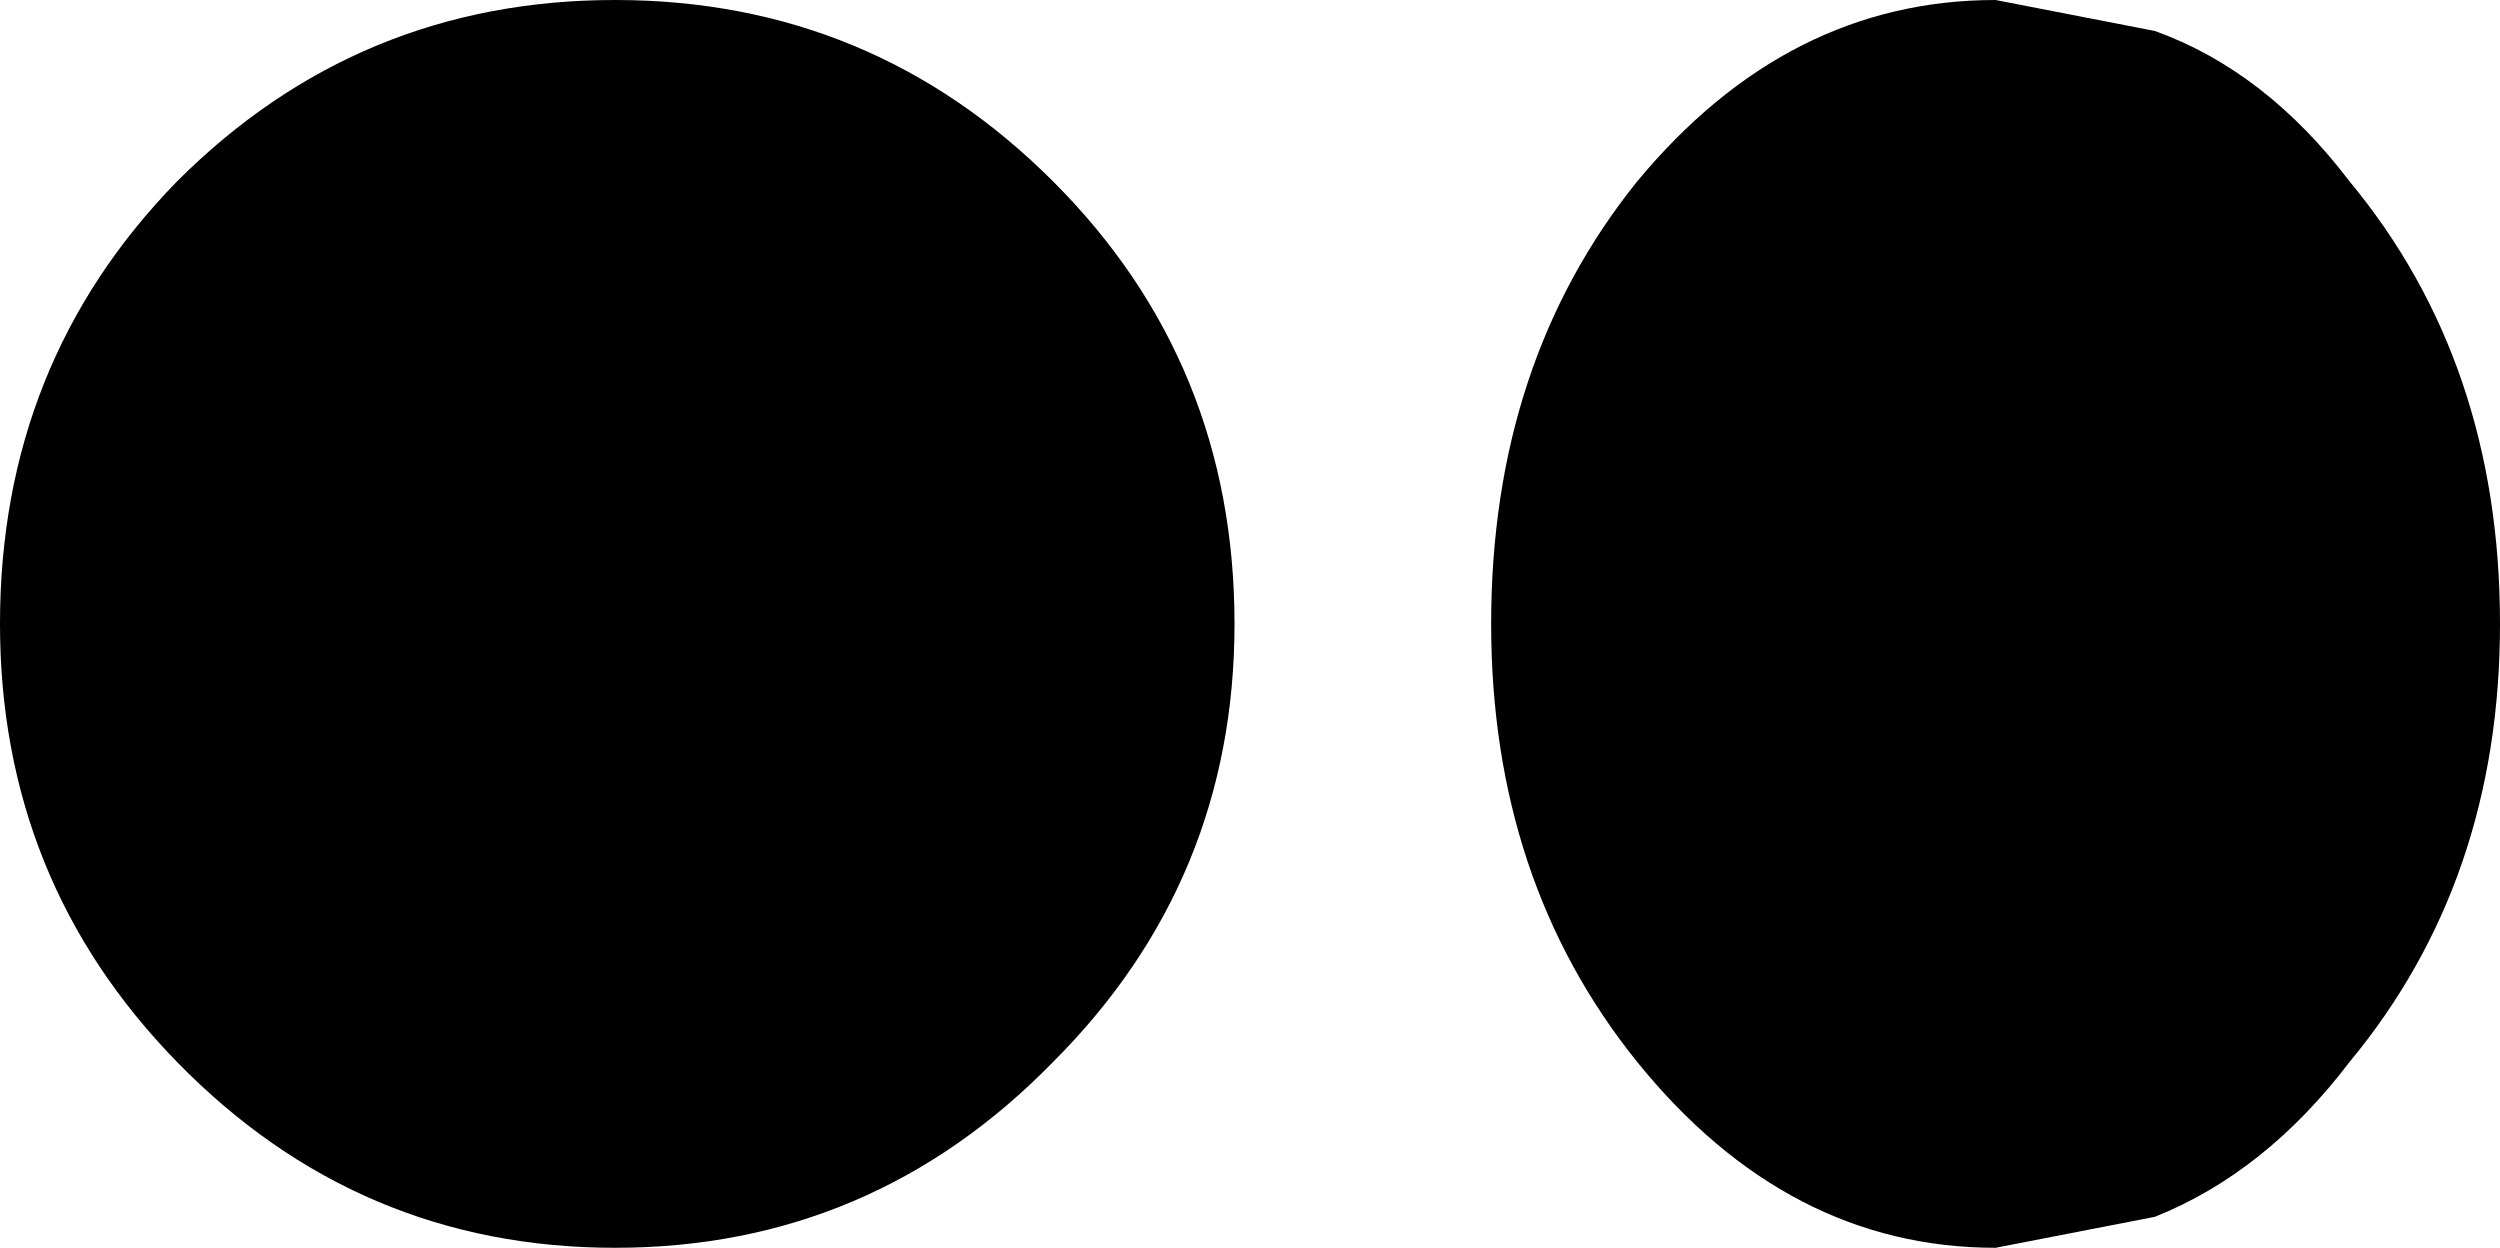 <?xml version="1.0" encoding="UTF-8" standalone="no"?>
<svg xmlns:xlink="http://www.w3.org/1999/xlink" height="14.1px" width="28.25px" xmlns="http://www.w3.org/2000/svg">
  <g transform="matrix(1.0, 0.0, 0.0, 1.0, -198.65, -105.6)">
    <path d="M225.2 107.65 Q226.9 109.7 226.9 112.65 226.9 115.55 225.2 117.6 224.25 118.85 223.0 119.35 L221.2 119.7 Q218.85 119.7 217.15 117.6 215.5 115.55 215.5 112.65 215.5 109.7 217.15 107.65 218.85 105.6 221.2 105.6 L223.0 105.95 Q224.25 106.4 225.2 107.65 M210.55 107.65 Q212.6 109.7 212.6 112.65 212.6 115.55 210.55 117.6 208.5 119.7 205.6 119.7 202.7 119.7 200.65 117.6 198.65 115.55 198.65 112.65 198.65 109.7 200.65 107.65 202.7 105.6 205.6 105.6 208.5 105.6 210.55 107.65" fill="#000000" fill-rule="evenodd" stroke="none"/>
  </g>
</svg>
